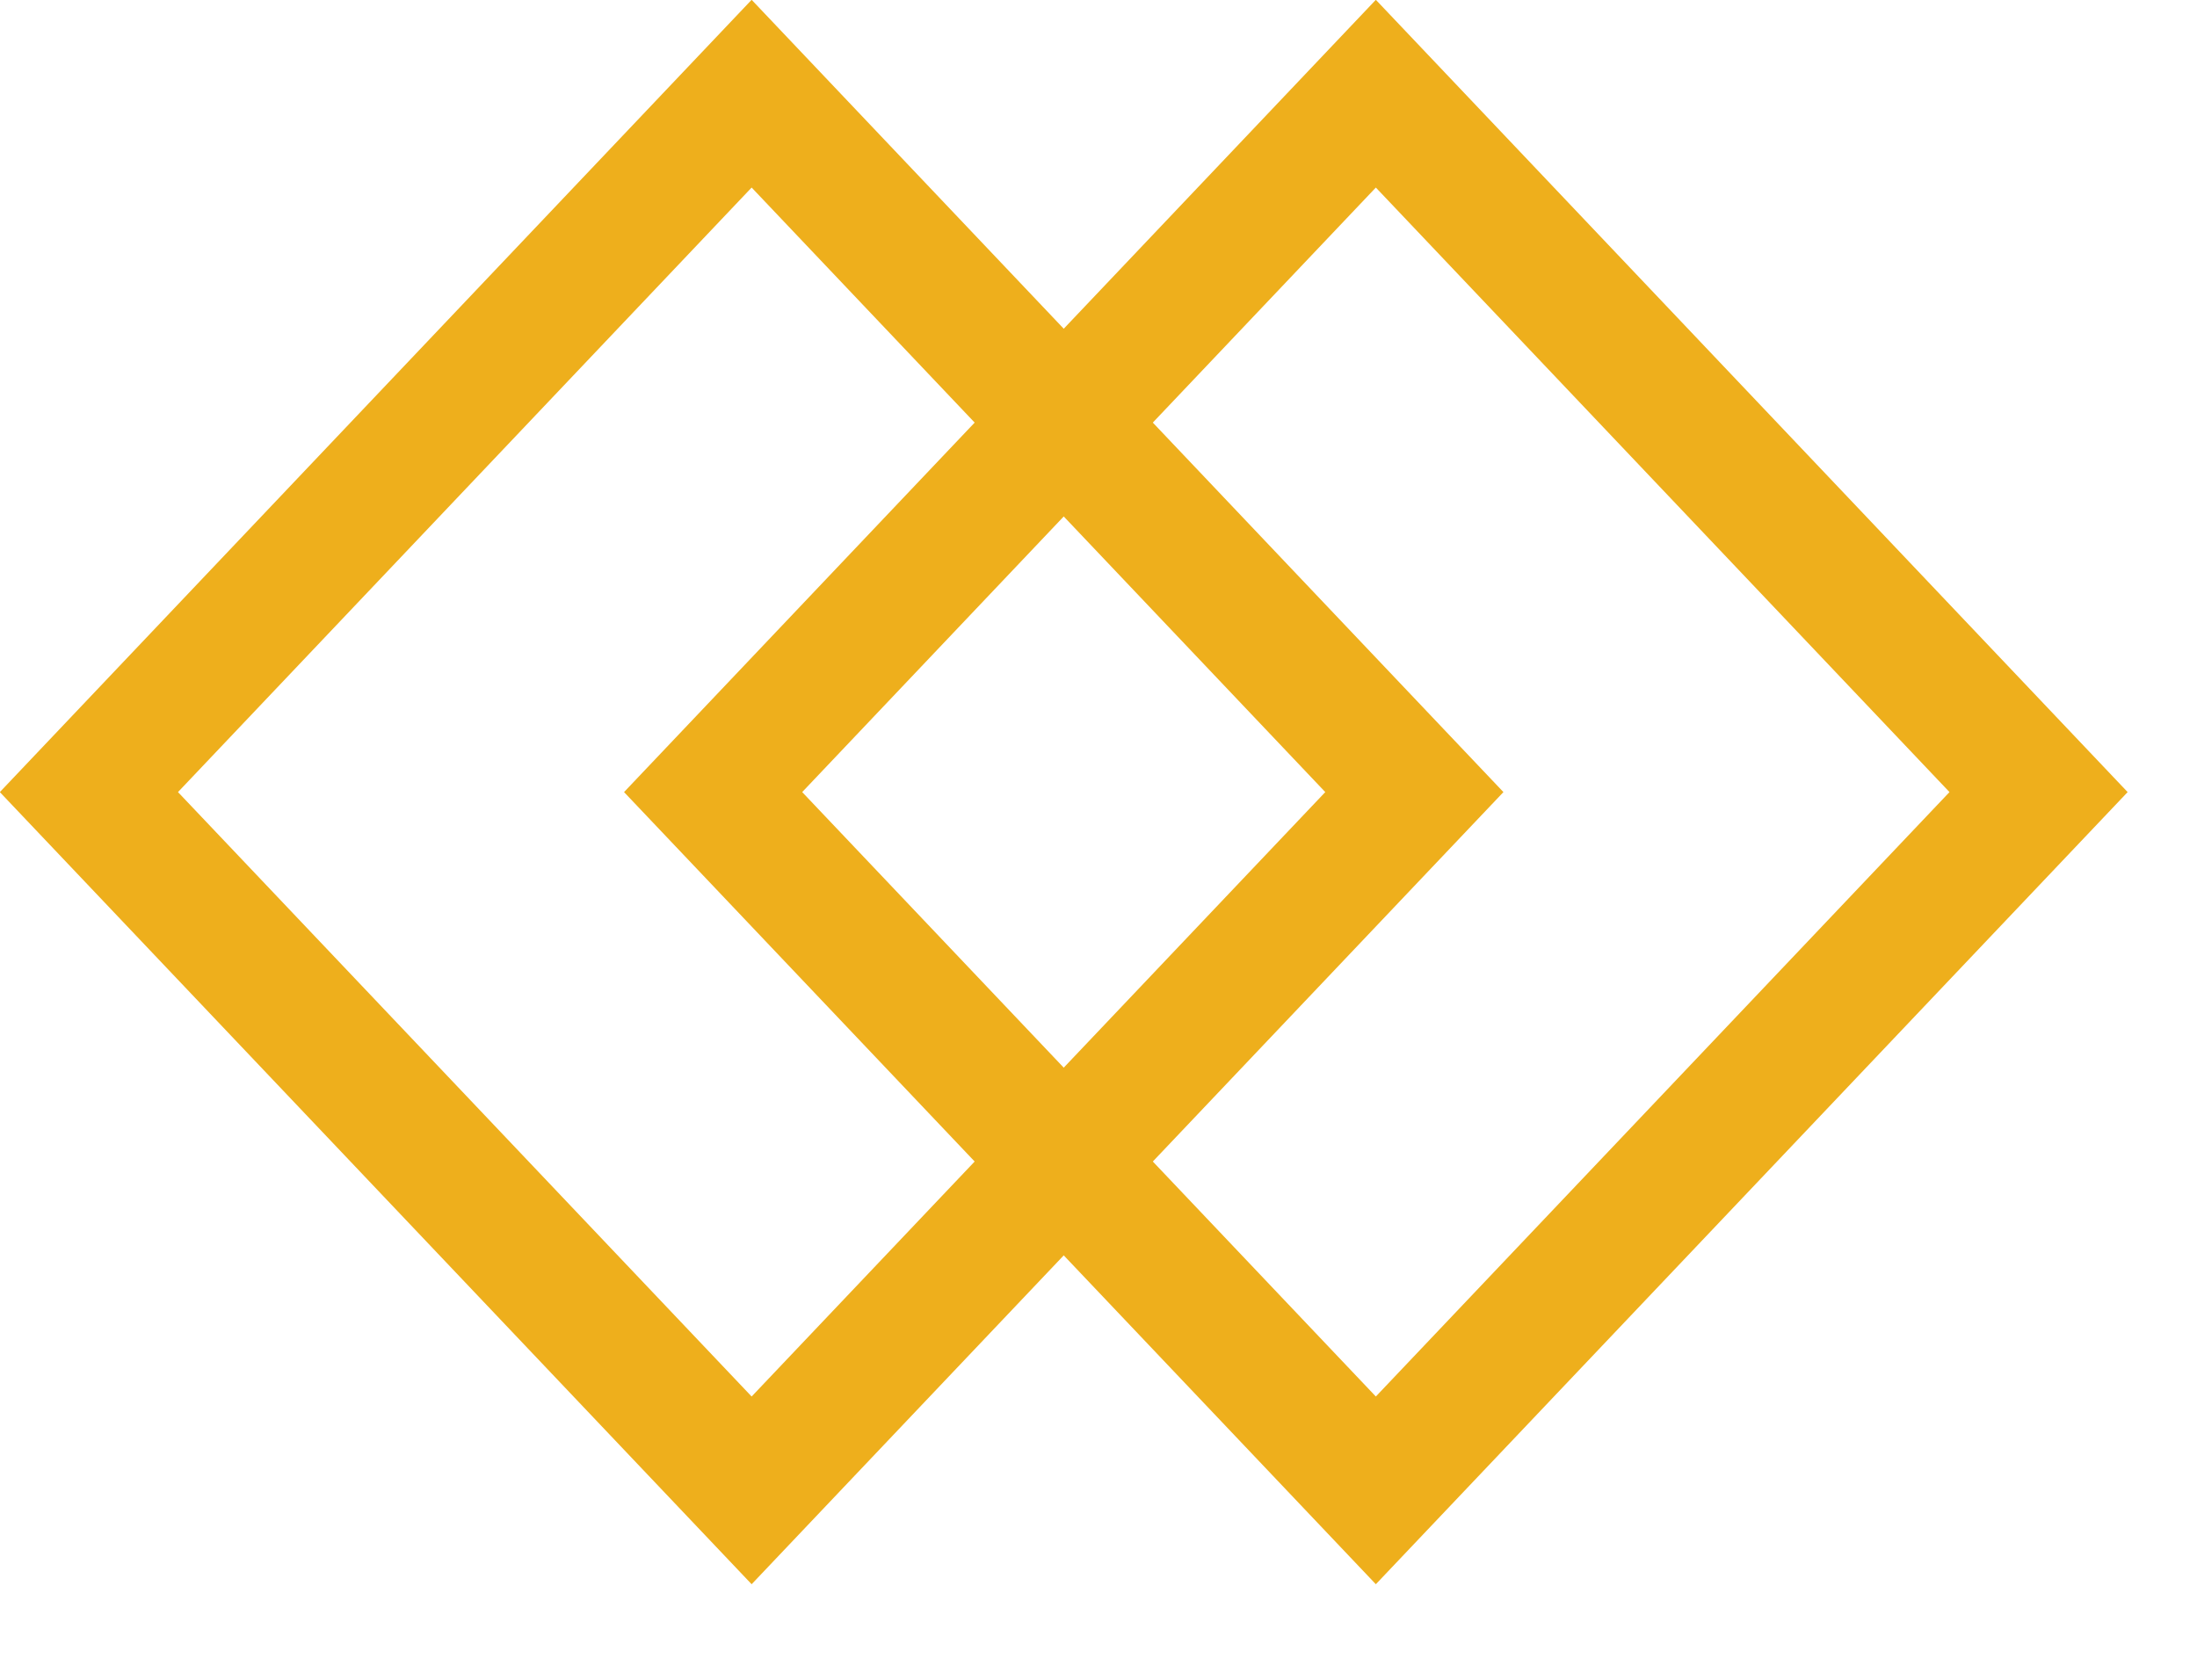 <svg width="17" height="13" viewBox="0 0 17 13" fill="none" xmlns="http://www.w3.org/2000/svg">
<g clip-path="url(#clip0_1638_197)">
<path d="M10.944 6.13L5.816 0.725L0.688 6.13L5.816 11.534L10.944 6.13Z" stroke="#EEAF1C"/>
<path d="M15.774 6.13L10.646 0.725L5.518 6.13L10.646 11.534L15.774 6.13Z" stroke="#EEAF1C"/>
</g>
<defs>
<clipPath id="clip0_1638_197">
<rect width="17" height="13" fill="white"/>
</clipPath>
</defs>
</svg>
